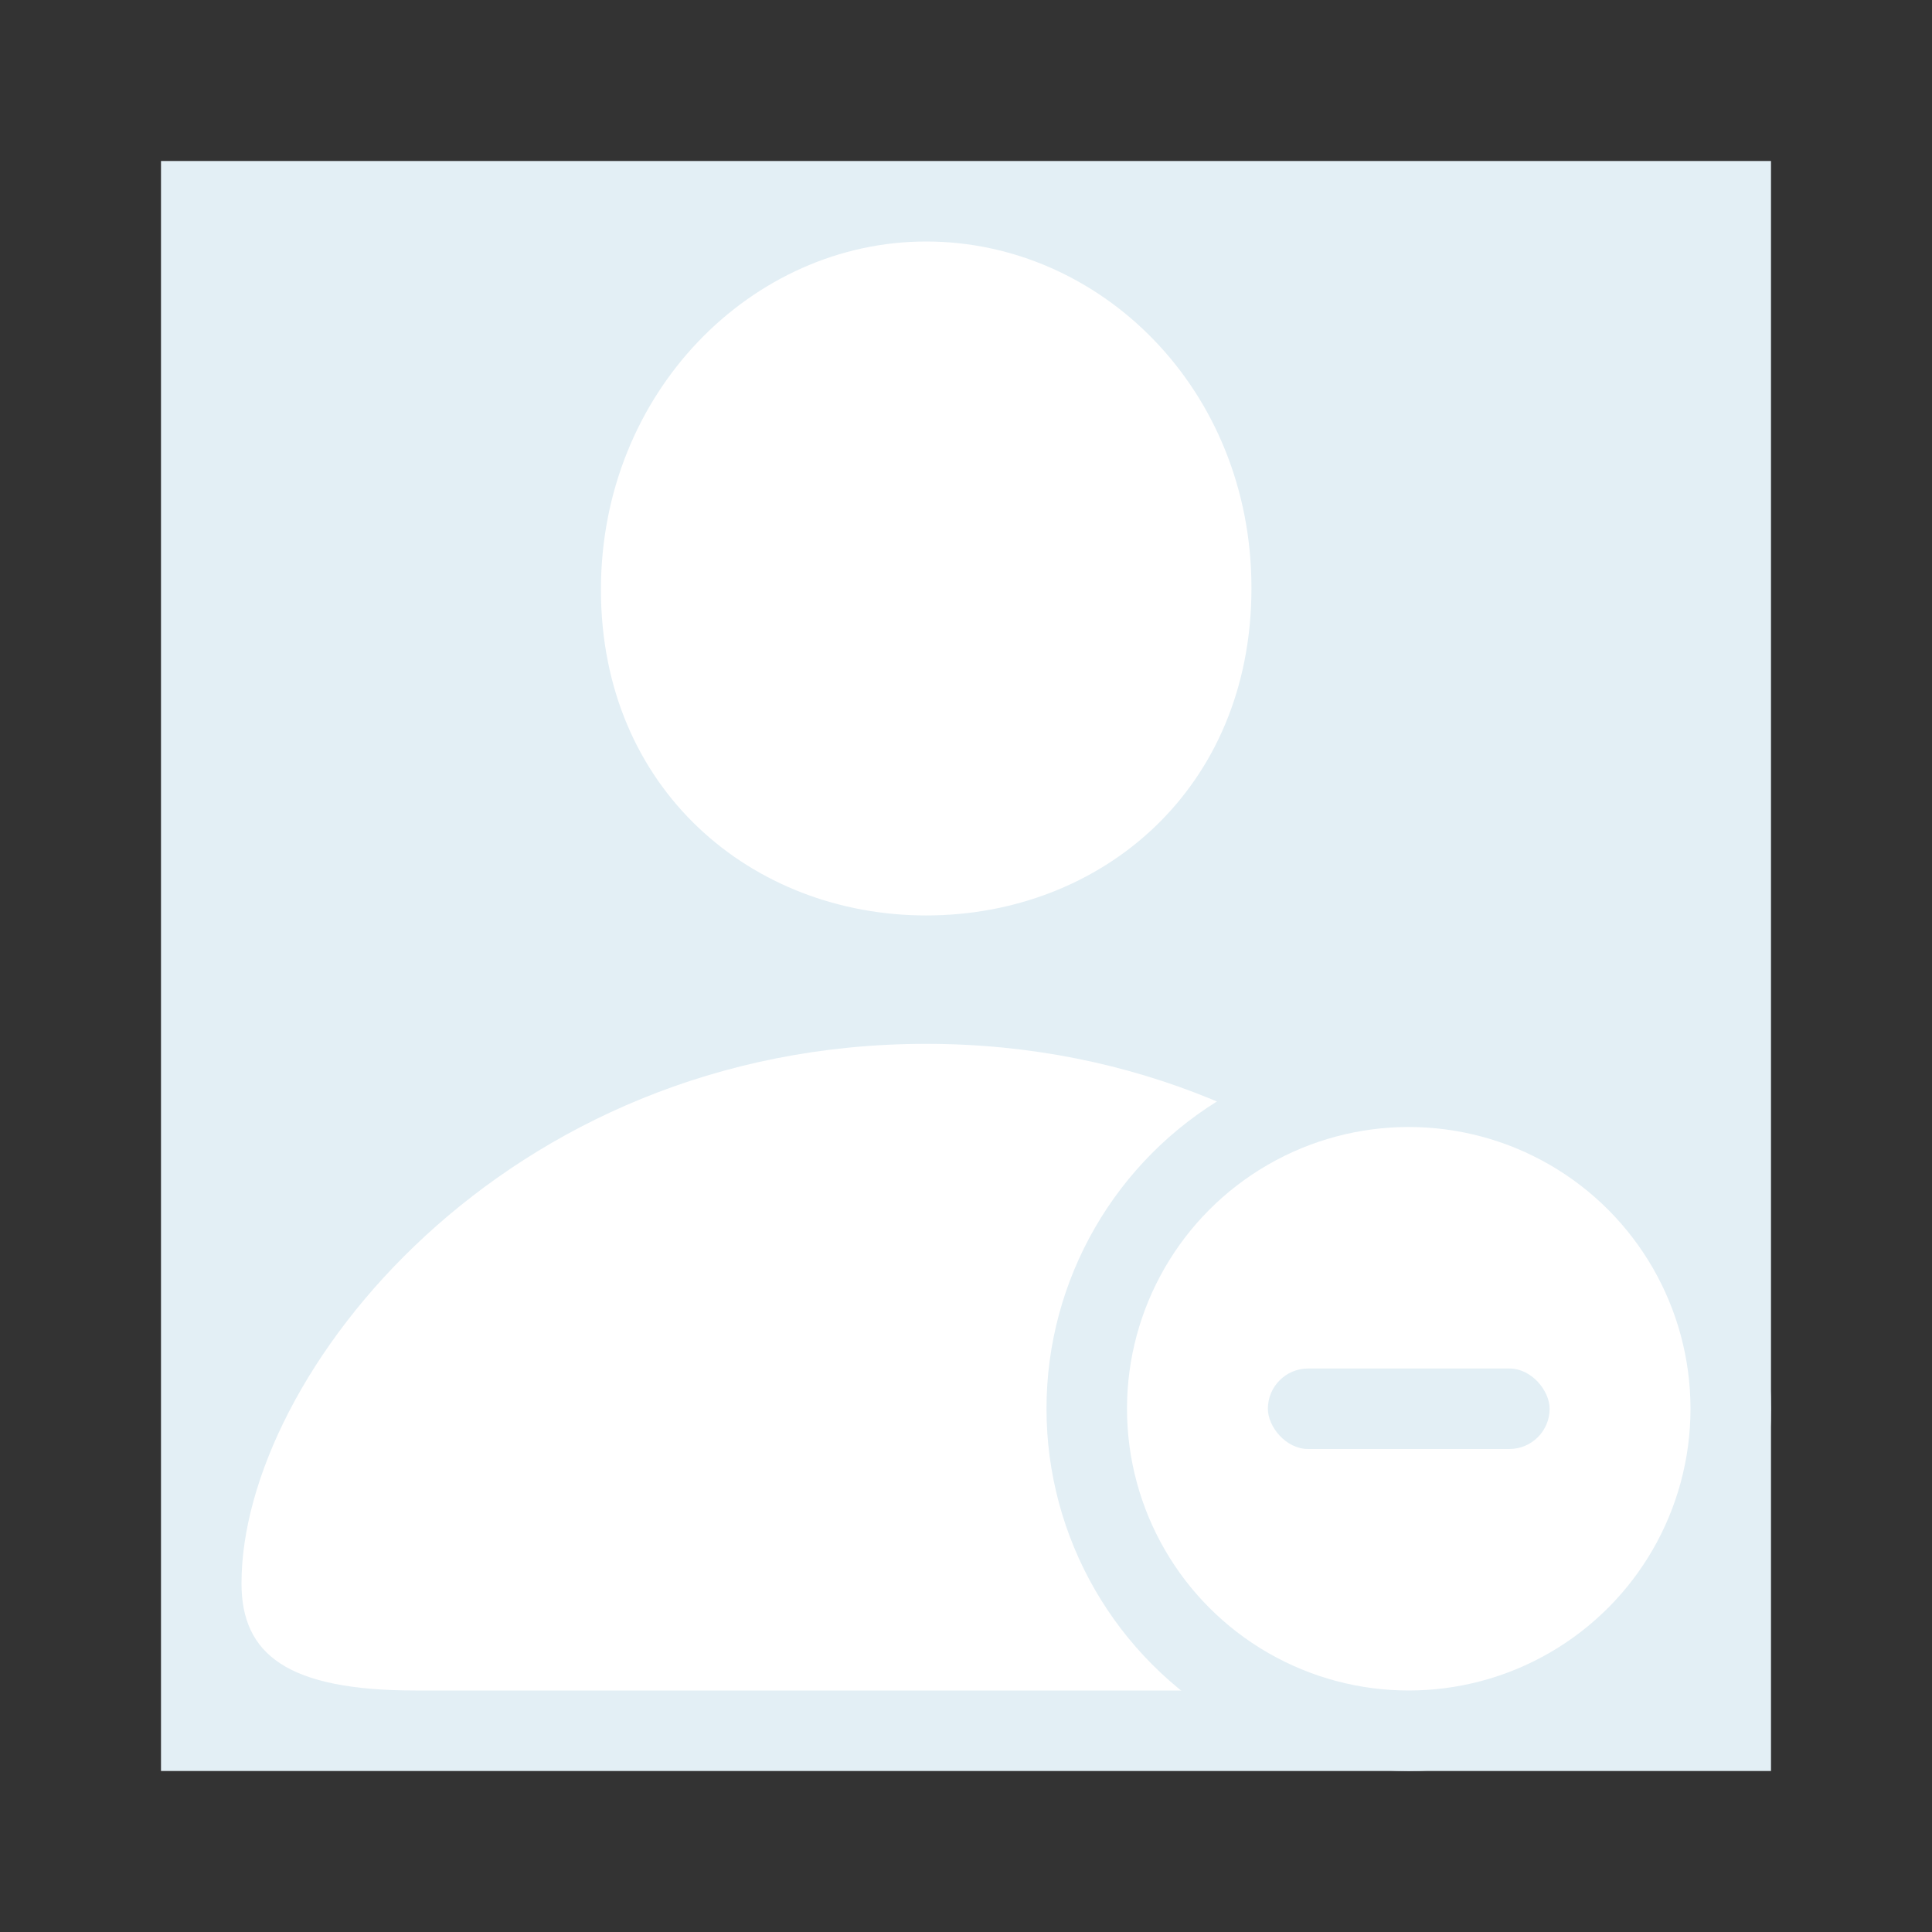 <svg width="24" height="24" viewBox="0 0 24 24" fill="none" xmlns="http://www.w3.org/2000/svg">
<rect x="0" y="0" width="24" height="24" fill="#333333" stroke="none"/>
<g id="Frame 2085666761">
<rect id="Rectangle 34628011" x="2" y="2" width="20" height="20" fill="#E3EFF5"/>
<path id="Vector" d="M11.505 11.372C13.677 11.372 15.546 9.808 15.546 7.305C15.546 4.832 13.667 3 11.505 3C9.343 3 7.465 4.872 7.465 7.325C7.465 9.808 9.343 11.372 11.505 11.372ZM5.162 21H17.849C19.434 21 20 20.549 20 19.669C20 17.086 16.737 12.967 11.505 12.967C6.263 12.967 3 17.086 3 19.669C3 20.549 3.566 21 5.162 21Z" fill="white"/>
<circle id="Ellipse 5396" cx="17.5" cy="17.5" r="4" fill="white" stroke="#E3EFF5"/>
<rect id="Rectangle 34628012" x="15.75" y="17" width="3.5" height="1" rx="0.5" fill="#E3EFF5"/>
</g>
</svg>
